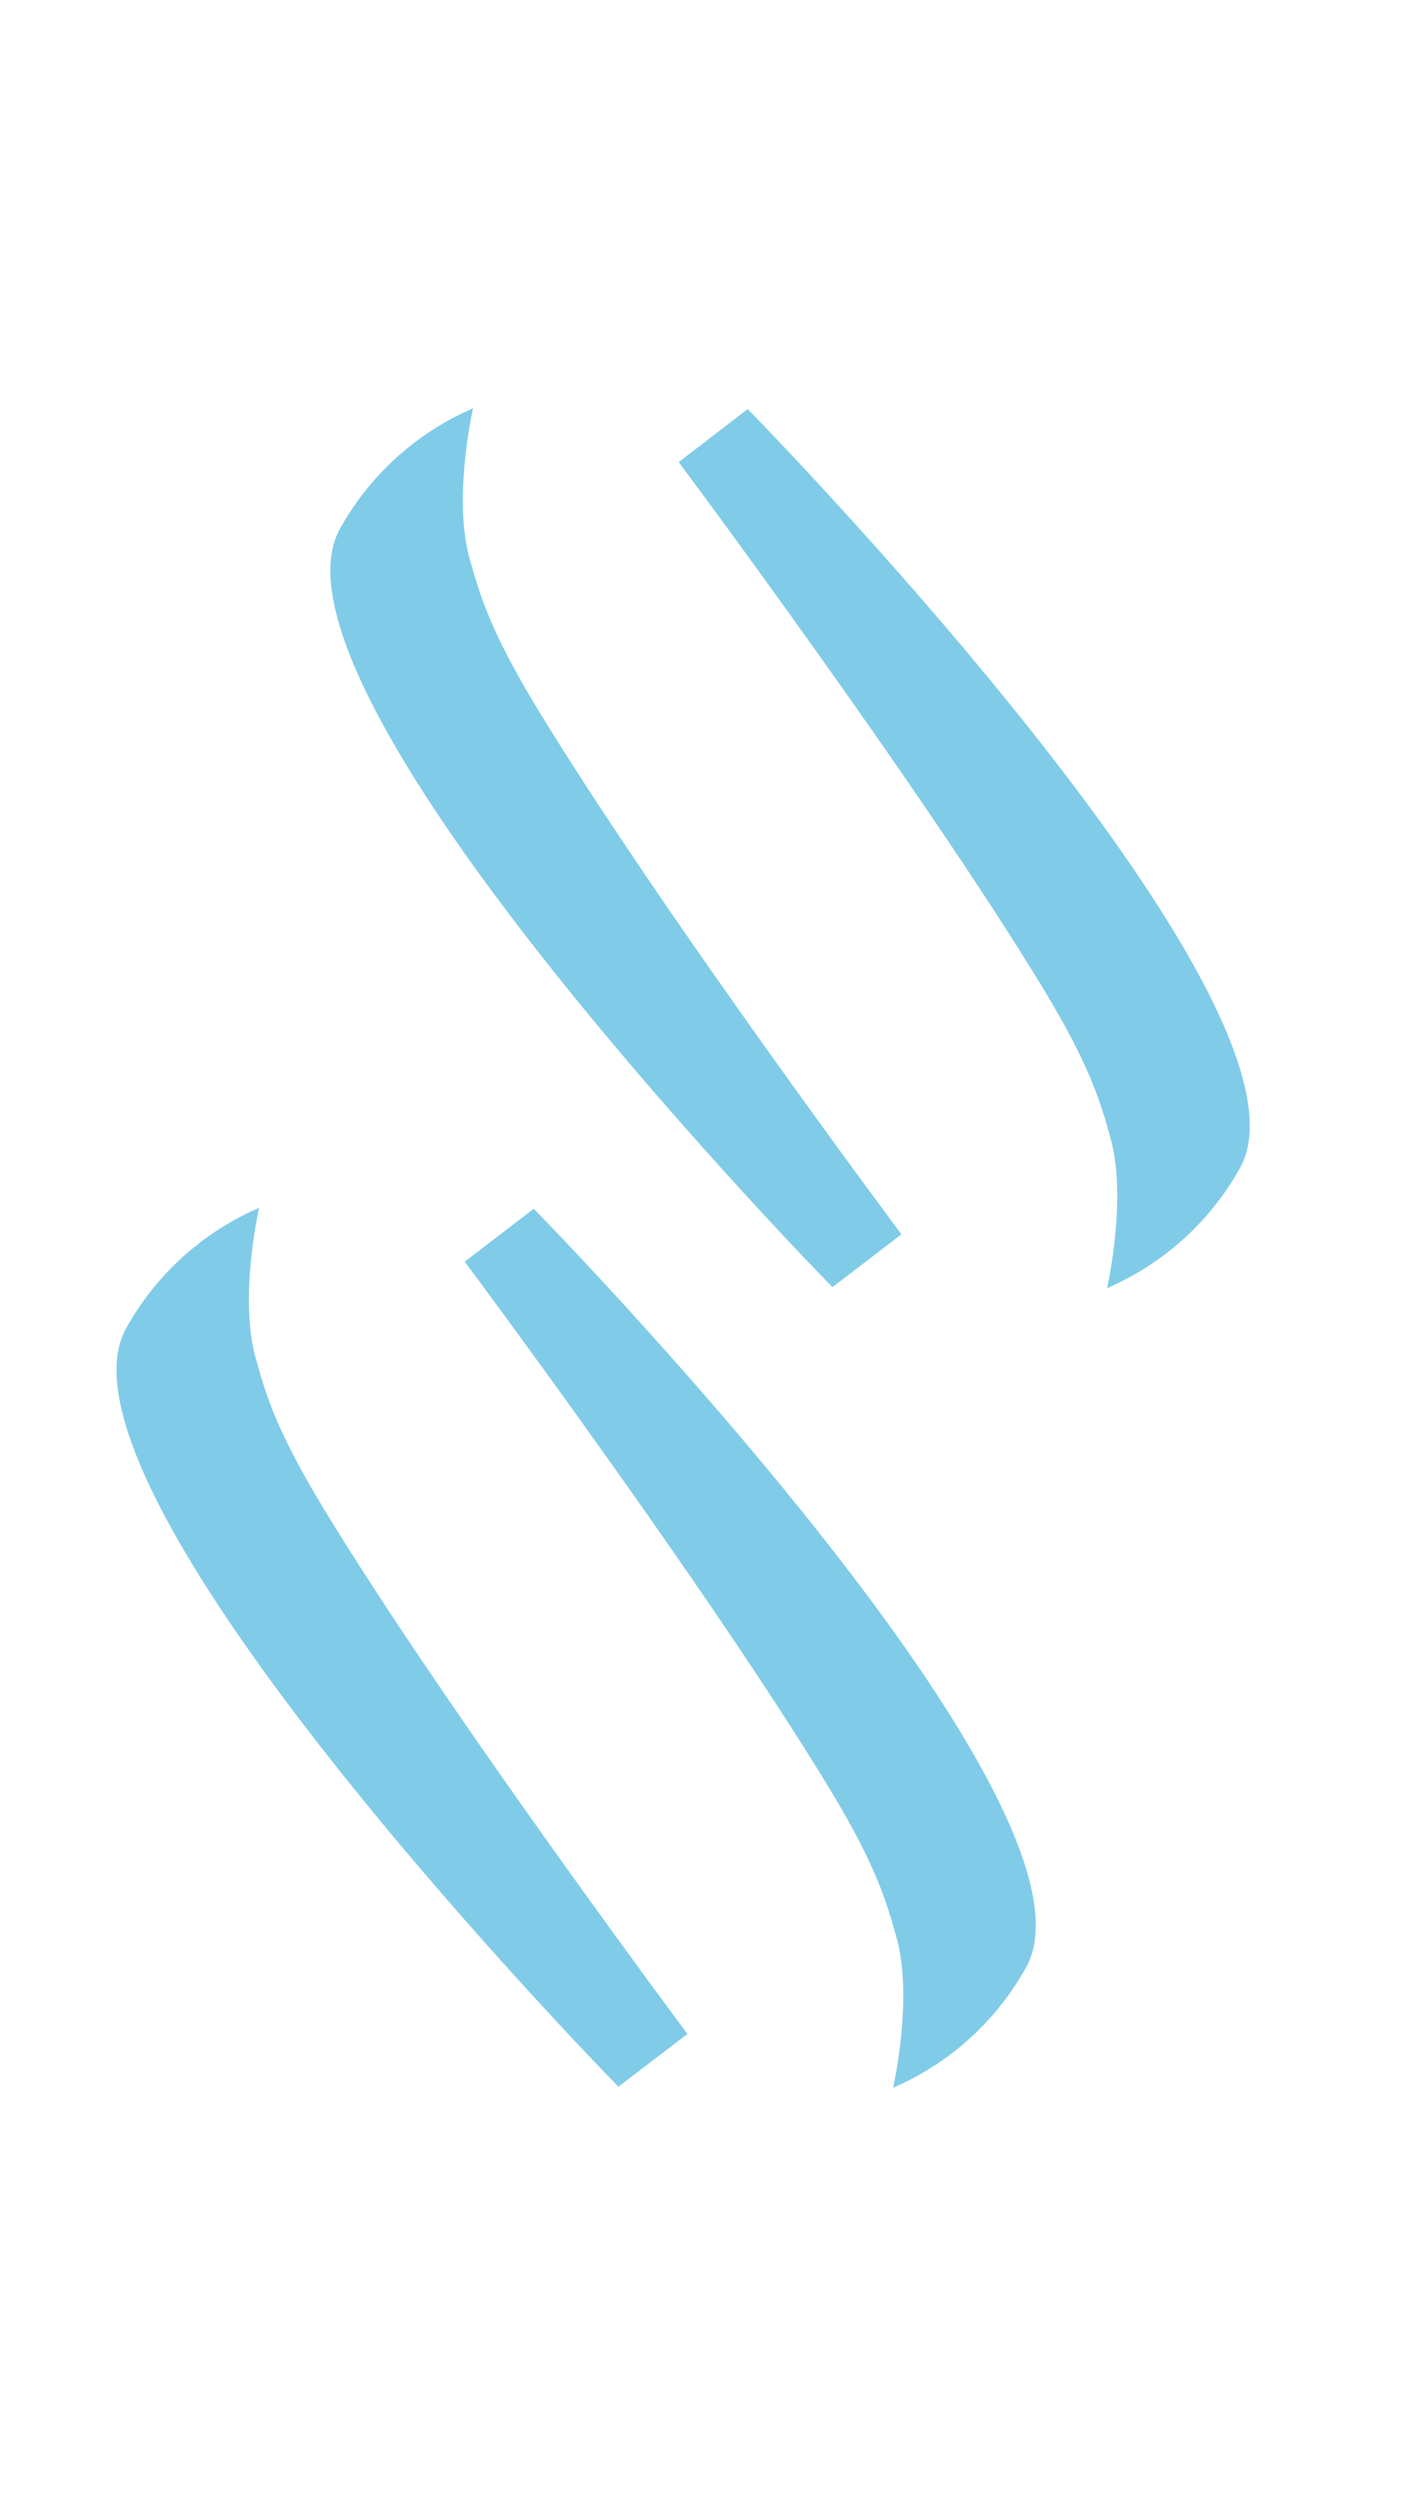 <svg width="75" height="133" viewBox="0 0 75 133" fill="none" xmlns="http://www.w3.org/2000/svg">
<path d="M28.41 64.299C28.41 64.299 59.225 95.67 54.676 104.553C53.094 107.457 50.581 109.749 47.538 111.062C47.538 111.062 48.636 106.275 47.71 103.03C47.223 101.331 46.742 99.41 44.133 95.112C37.548 84.274 24.736 67.116 24.736 67.116L28.41 64.299Z" fill="#80CCE8"/>
<path d="M32.918 111.005C32.918 111.005 2.118 79.634 6.658 70.759C8.239 67.856 10.752 65.564 13.793 64.25C13.793 64.25 12.692 69.037 13.621 72.283C14.105 73.981 14.589 75.902 17.198 80.201C23.779 91.039 36.592 108.196 36.592 108.196L32.918 111.005Z" fill="#80CCE8"/>
<path d="M39.8 21.76C39.8 21.76 70.612 53.13 66.067 62.017C64.484 64.922 61.969 67.214 58.925 68.526C58.925 68.526 60.027 63.736 59.098 60.491C58.613 58.795 58.129 56.871 55.521 52.572C48.939 41.737 36.126 24.58 36.126 24.58L39.8 21.76Z" fill="#80CCE8"/>
<path d="M44.309 68.473C44.309 68.473 13.494 37.102 18.042 28.225C19.625 25.322 22.138 23.031 25.181 21.719C25.181 21.719 24.082 26.506 25.008 29.752C25.495 31.447 25.976 33.371 28.588 37.67C35.17 48.508 47.983 65.662 47.983 65.662L44.309 68.473Z" fill="#80CCE8"/>
</svg>
